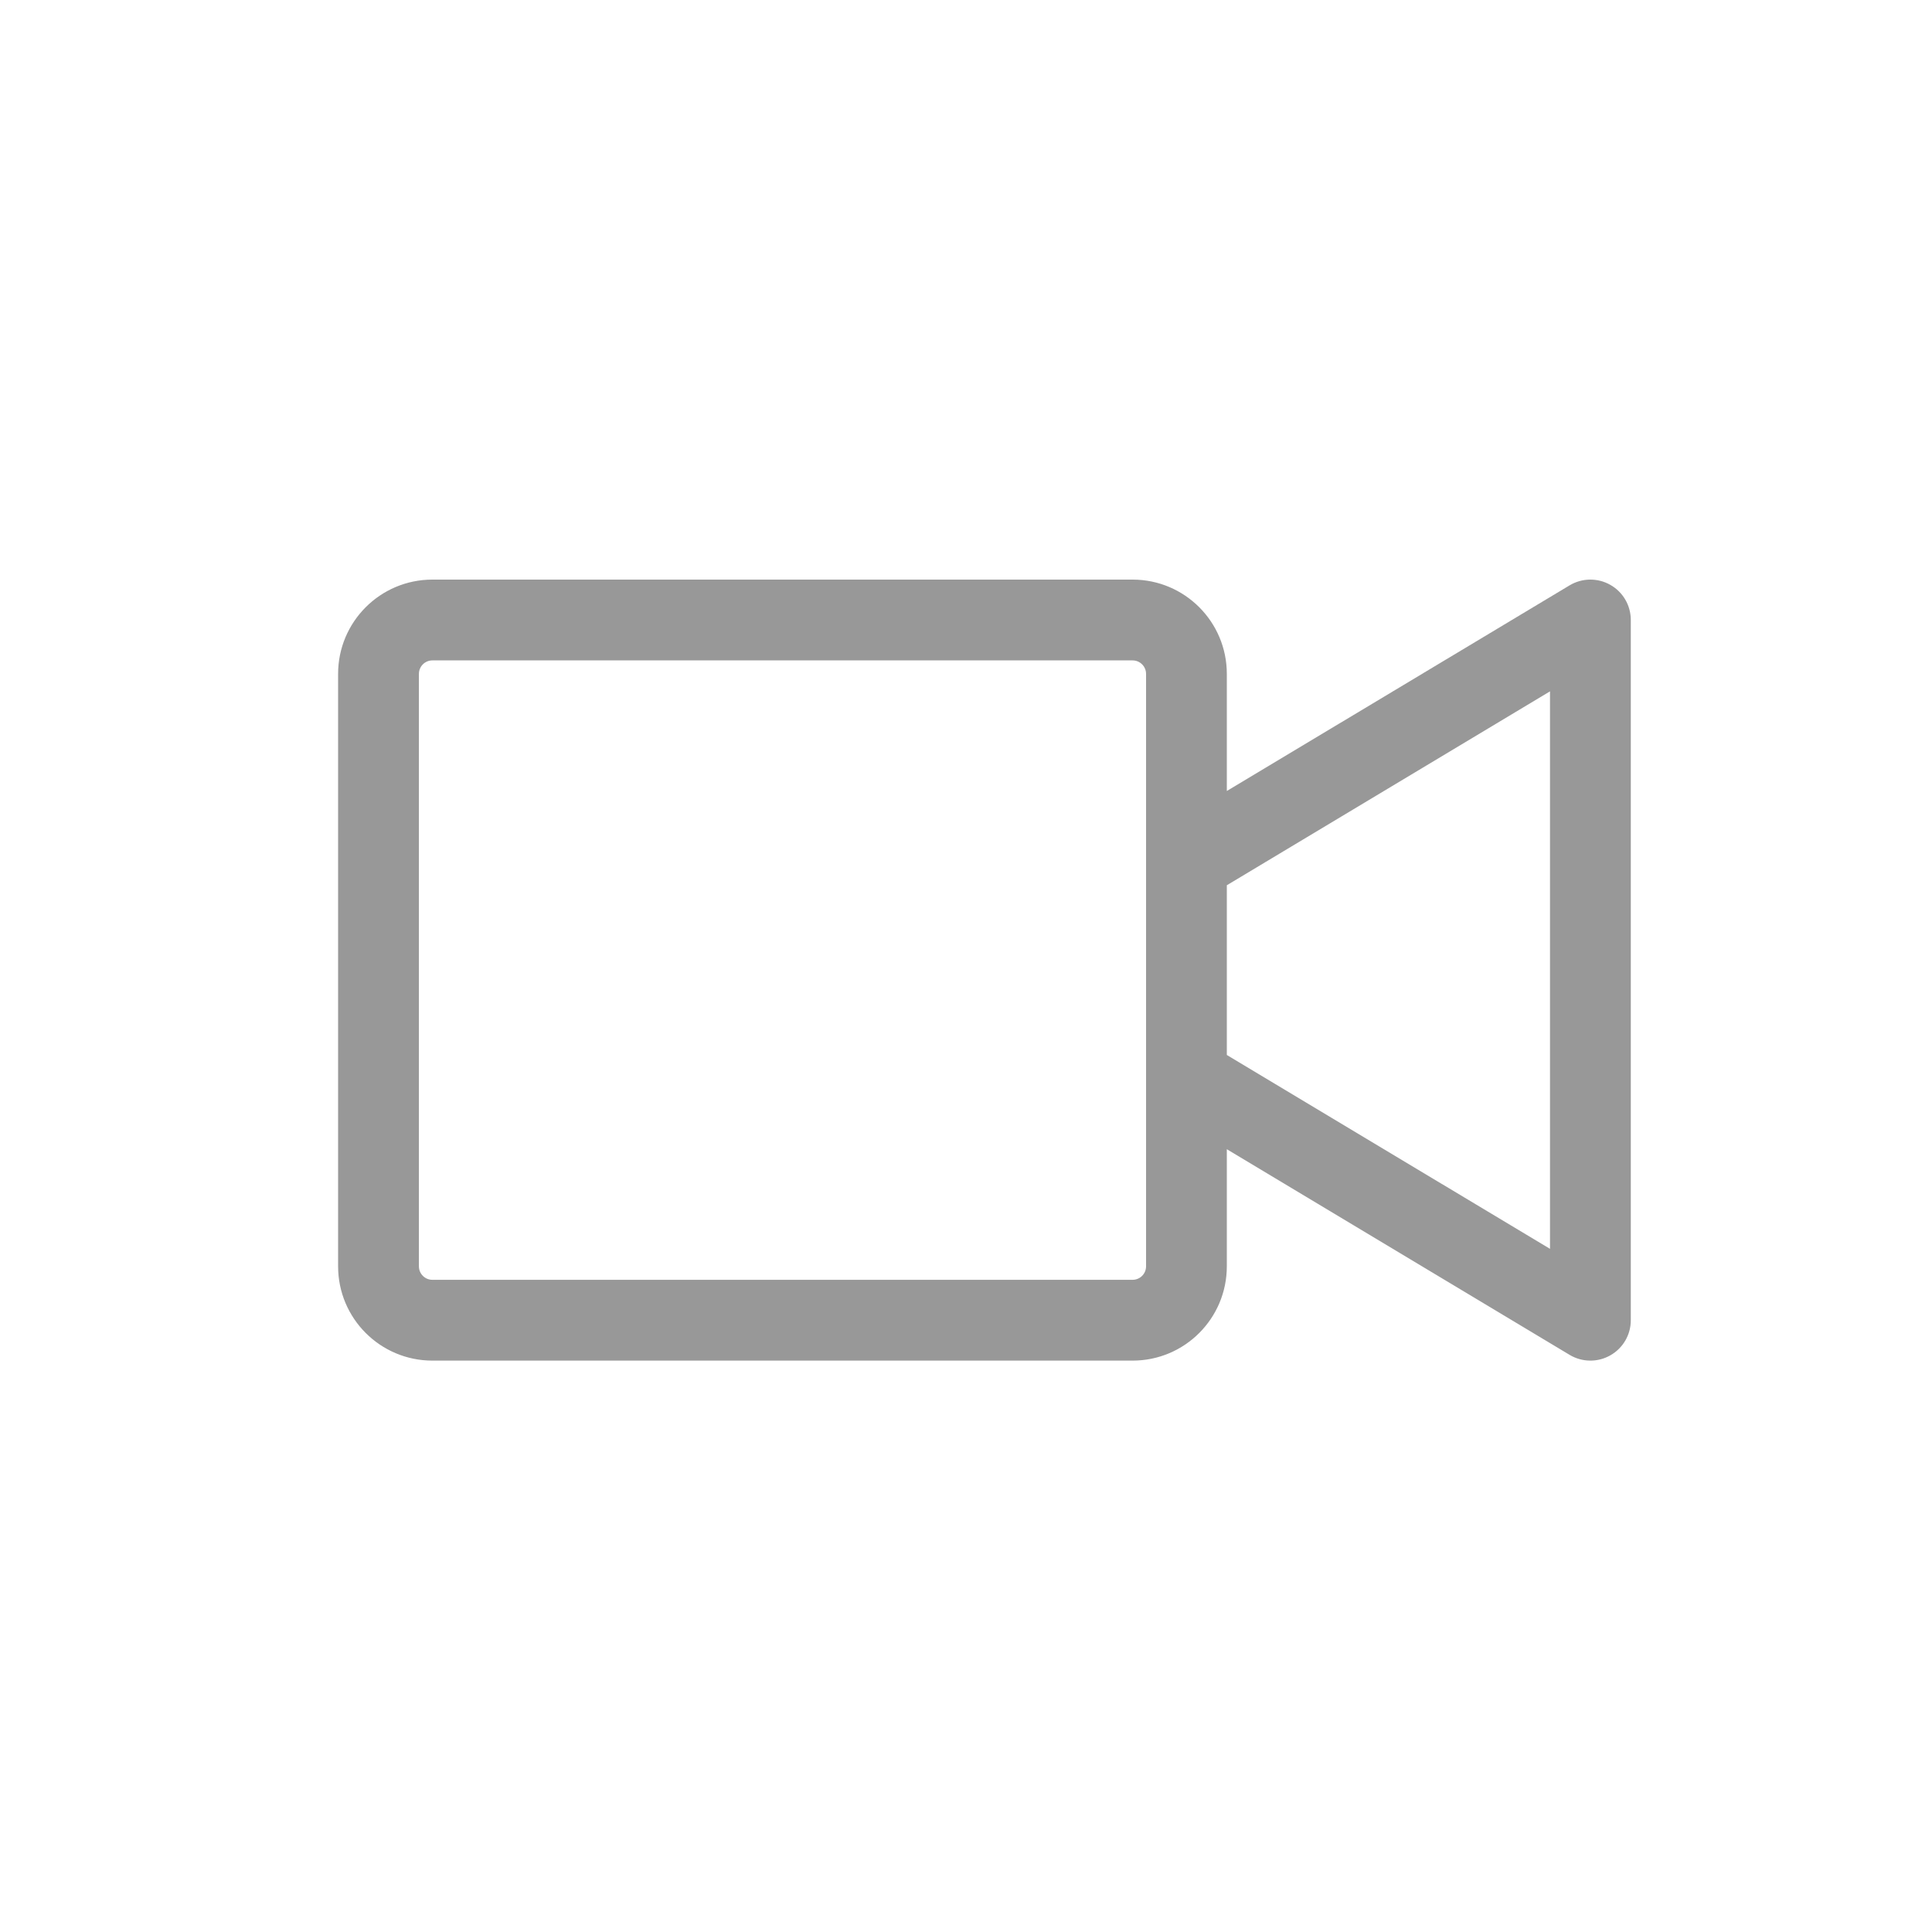 <svg width="40" height="40" viewBox="0 0 40 40" fill="none" xmlns="http://www.w3.org/2000/svg">
<path fill-rule="evenodd" clip-rule="evenodd" d="M33.764 12.836C33.764 12.535 33.602 12.257 33.34 12.109C33.078 11.96 32.756 11.964 32.497 12.119L25.4 16.377V13.952C25.4 12.874 24.527 12 23.449 12H8.952C7.874 12 7 12.874 7 13.952V26.218C7 27.296 7.874 28.17 8.952 28.17H23.449C24.527 28.17 25.4 27.296 25.4 26.218V23.793L32.497 28.051C32.756 28.206 33.078 28.21 33.34 28.061C33.602 27.913 33.764 27.635 33.764 27.334V12.836ZM25.4 21.842L32.091 25.856V14.314L25.4 18.328V21.842ZM23.728 17.855V13.952C23.728 13.798 23.603 13.673 23.449 13.673H8.952C8.798 13.673 8.673 13.798 8.673 13.952V26.218C8.673 26.372 8.798 26.497 8.952 26.497H23.449C23.603 26.497 23.728 26.372 23.728 26.218V22.315V17.855Z" fill="#989898"/>
</svg>
